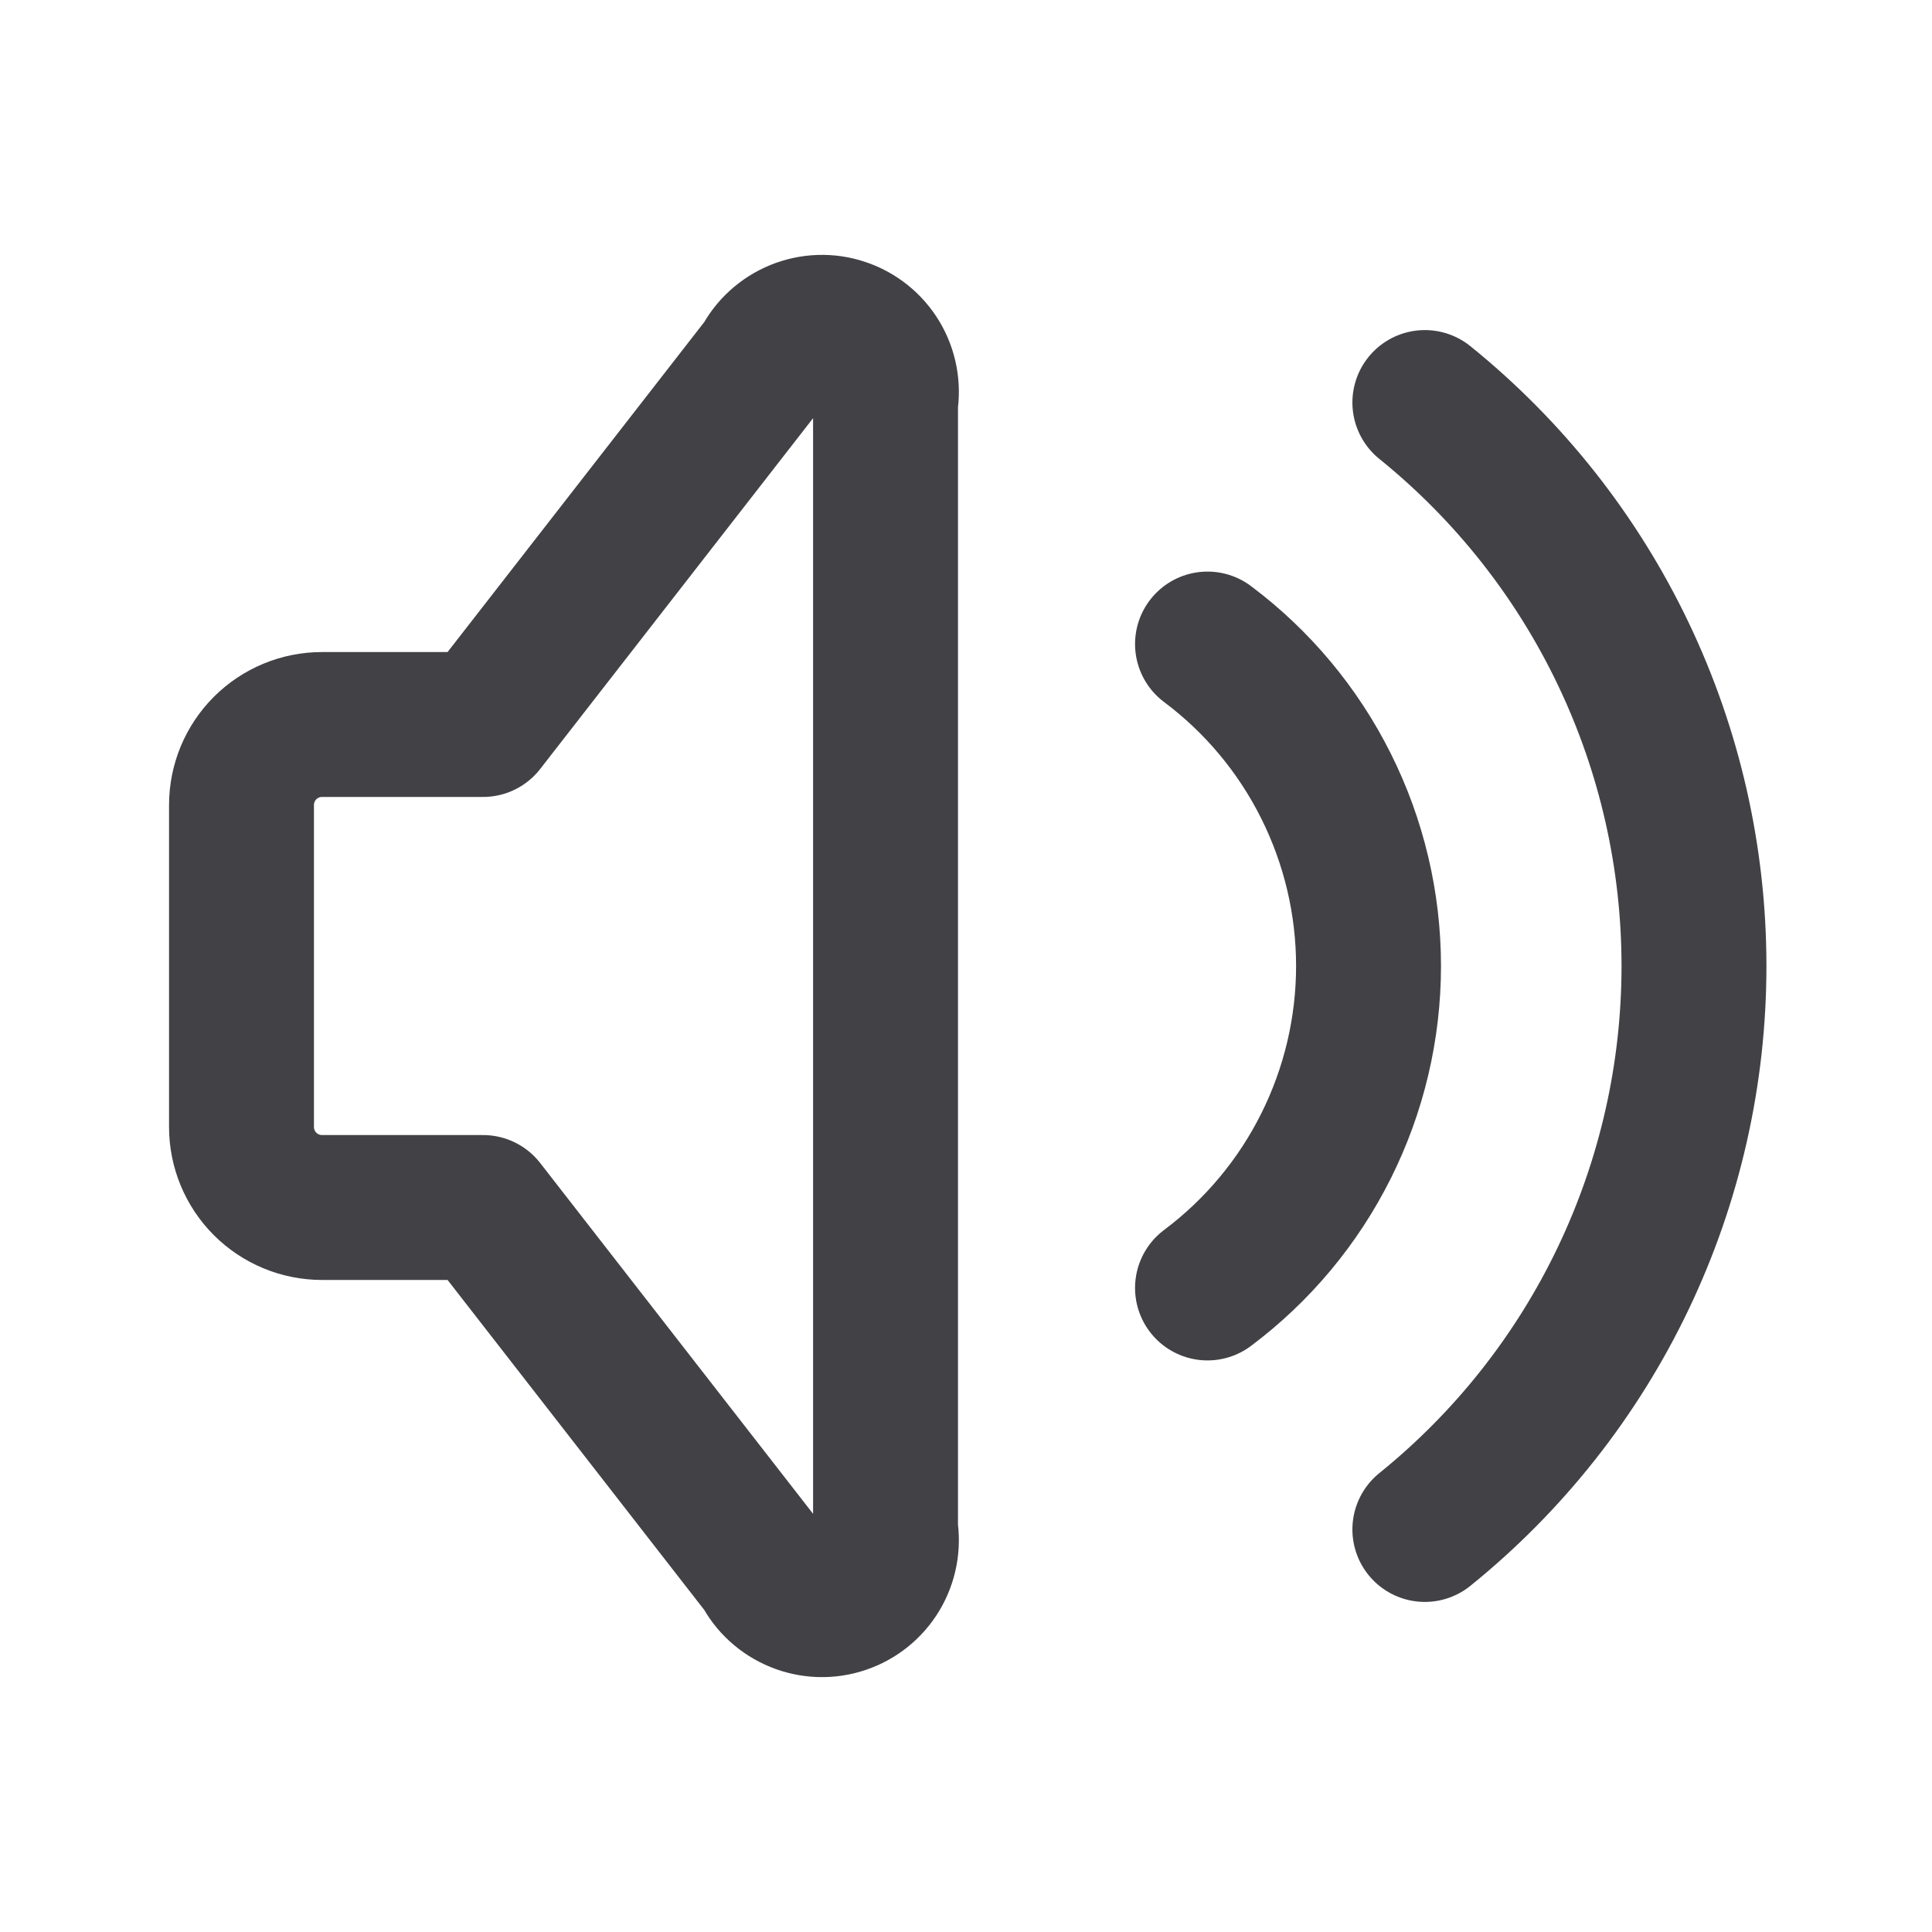 <svg width="20" height="20" viewBox="0 0 20 20" fill="none" xmlns="http://www.w3.org/2000/svg">
<g clip-path="url(#clip0_93_195)">
<path d="M12.5 6.667C13.018 7.055 13.438 7.558 13.727 8.137C14.016 8.715 14.167 9.353 14.167 10C14.167 10.647 14.016 11.285 13.727 11.863C13.438 12.442 13.018 12.945 12.5 13.333" stroke="#414146" stroke-width="1.5" stroke-linecap="round" stroke-linejoin="round"/>
<path d="M14.75 4.167C15.62 4.87 16.322 5.758 16.804 6.768C17.286 7.777 17.536 8.881 17.536 10C17.536 11.118 17.286 12.223 16.804 13.232C16.322 14.242 15.62 15.13 14.75 15.833" stroke="#414146" stroke-width="1.5" stroke-linecap="round" stroke-linejoin="round"/>
<path d="M5 12.5H3.333C3.112 12.5 2.9 12.412 2.744 12.256C2.588 12.1 2.5 11.888 2.5 11.667V8.333C2.5 8.112 2.588 7.9 2.744 7.744C2.9 7.588 3.112 7.5 3.333 7.5H5L7.917 3.75C7.989 3.609 8.111 3.498 8.258 3.438C8.405 3.378 8.569 3.372 8.72 3.423C8.871 3.473 8.999 3.576 9.081 3.712C9.163 3.849 9.193 4.01 9.167 4.167V15.833C9.193 15.99 9.163 16.151 9.081 16.288C8.999 16.424 8.871 16.527 8.72 16.577C8.569 16.628 8.405 16.622 8.258 16.562C8.111 16.502 7.989 16.392 7.917 16.25L5 12.5Z" stroke="#414146" stroke-width="1.5" stroke-linecap="round" stroke-linejoin="round"/>
</g>
<defs>
<clipPath id="clip0_93_195">
<rect width="20" height="20" fill="white"/>
</clipPath>
</defs>
</svg>
